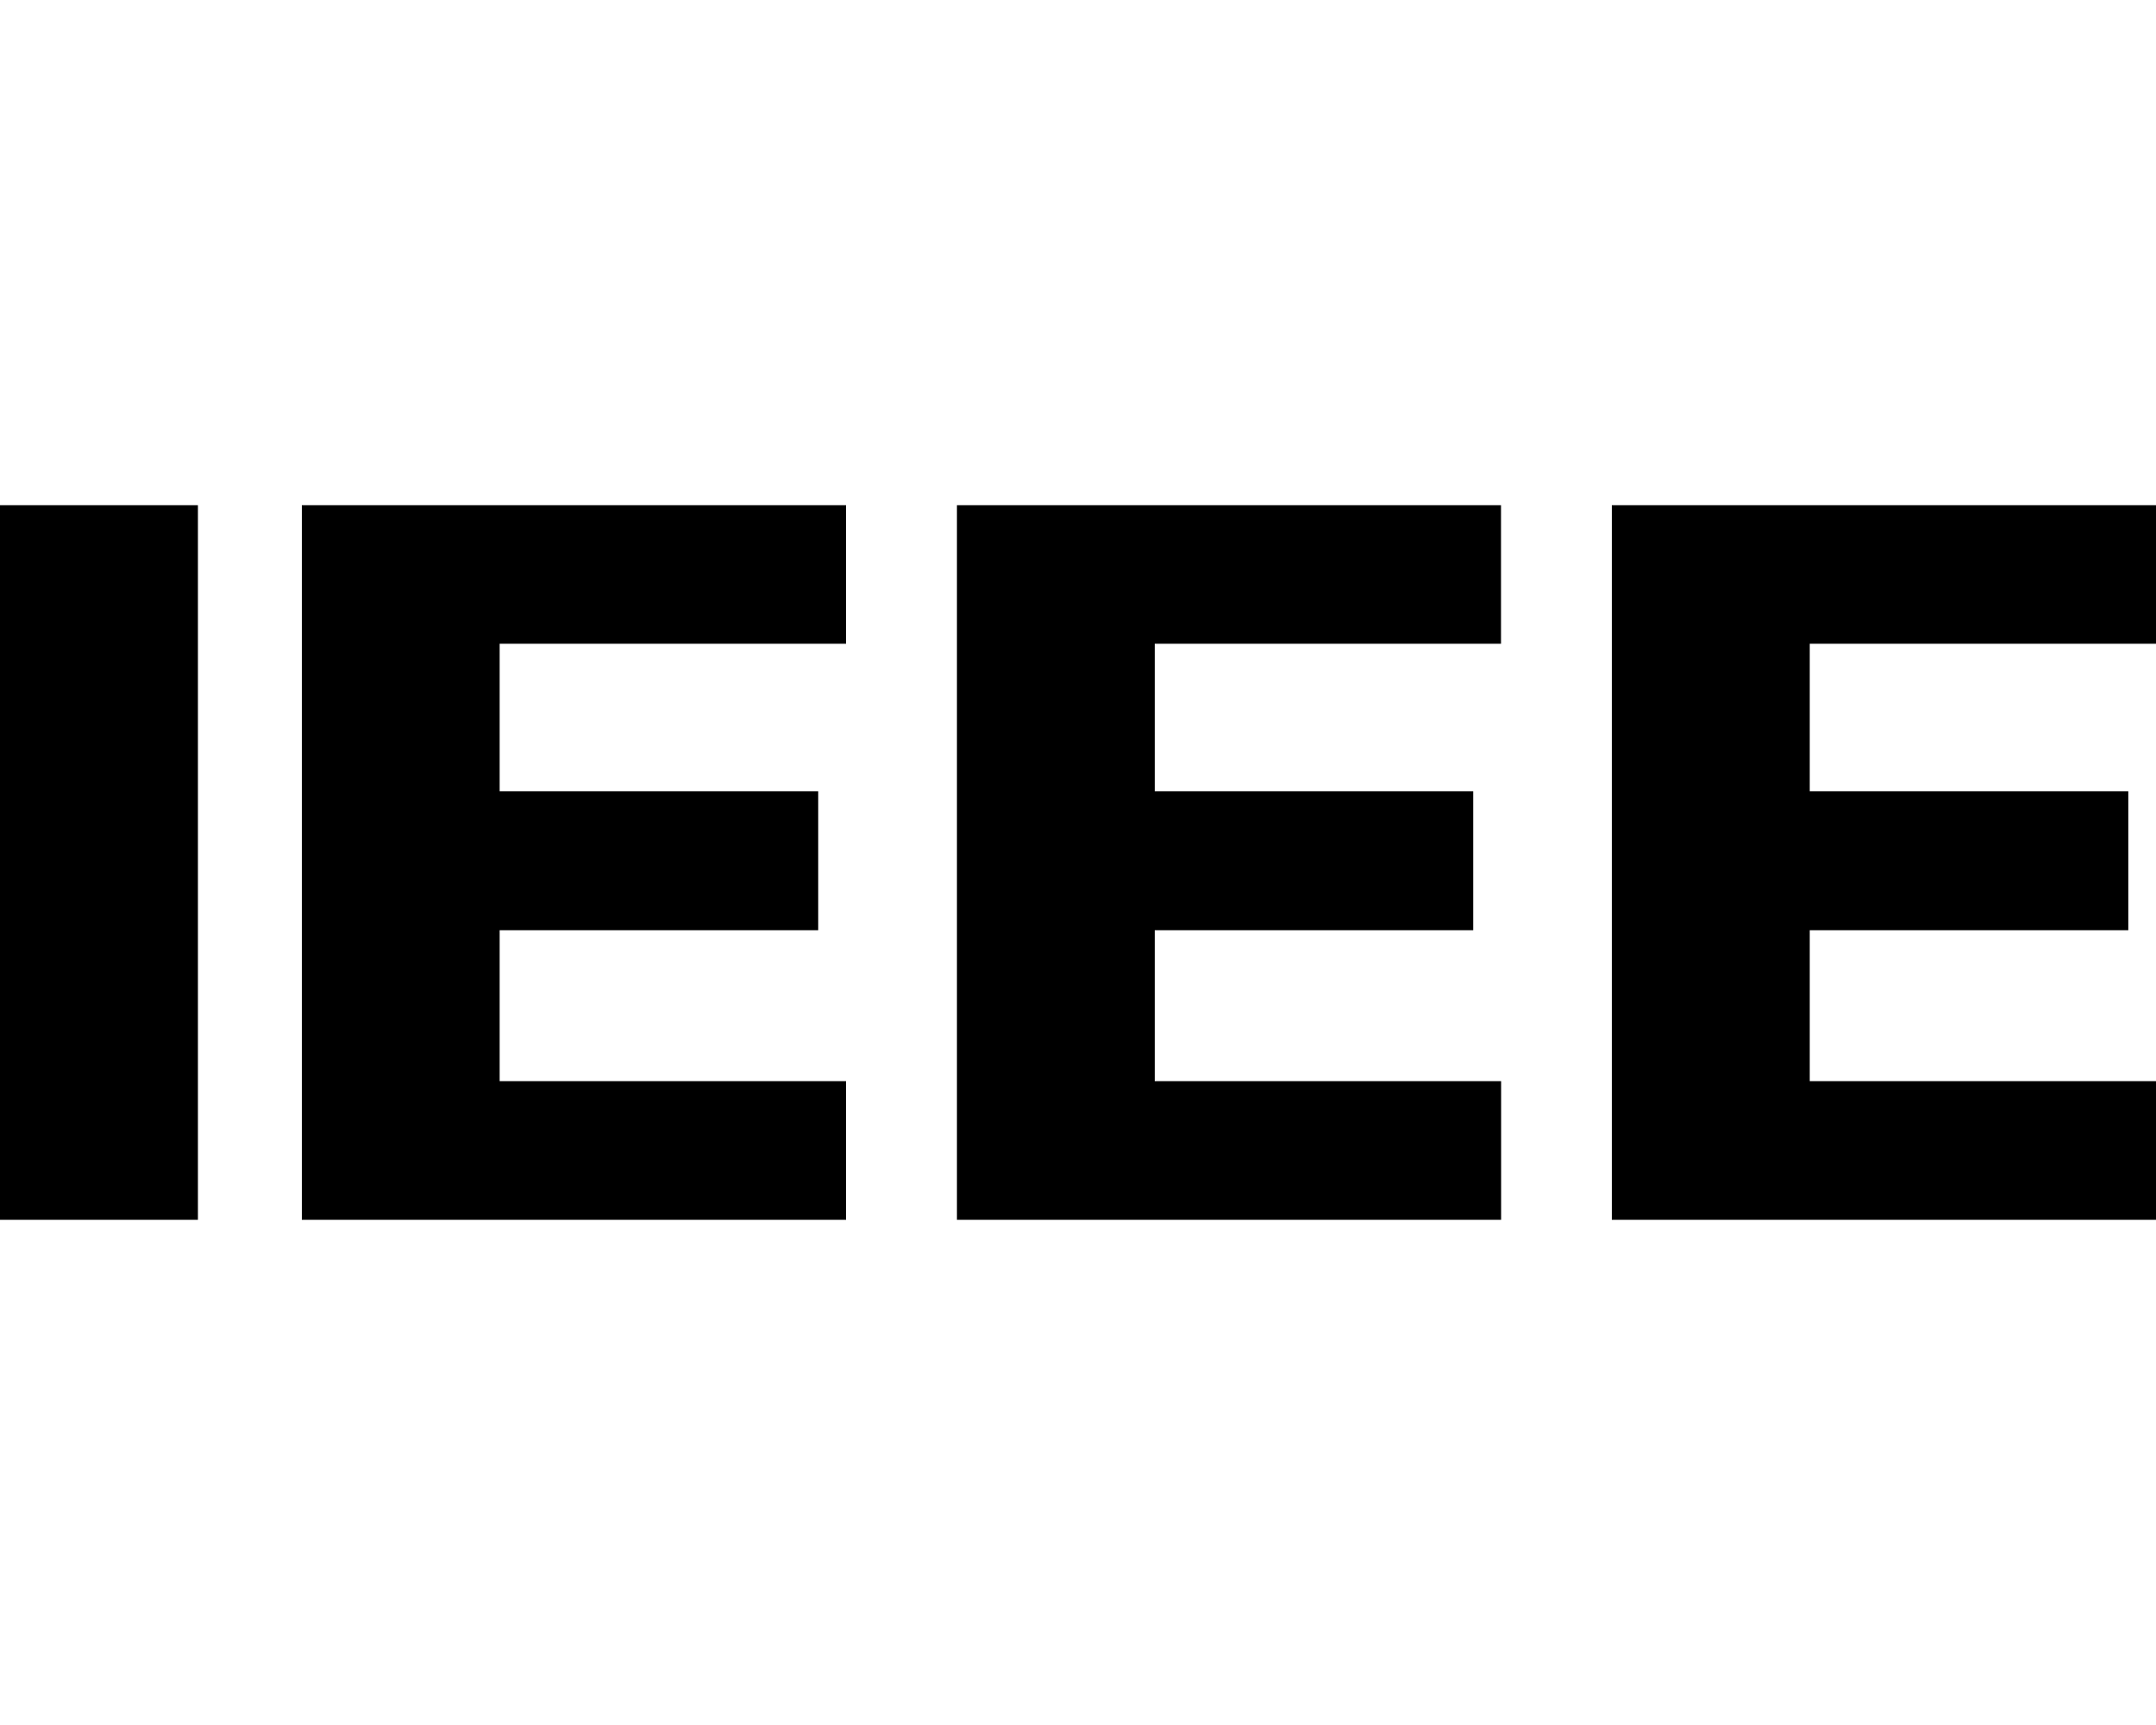 <svg xmlns="http://www.w3.org/2000/svg" viewBox="0 0 20 16">
  <g id="Icons">
    <path id="ieee-alt" d="M0,4.686v6.628H1.836V4.686Zm2.8,0v6.628H7.848V10.028H4.635v-1.4H7.59V7.339H4.635V5.971H7.848V4.686Zm6.077,0v6.628h5.048V10.028H10.712v-1.4h2.954V7.339H10.712V5.971h3.212V4.686Zm6.075,0v6.628H20V10.028H16.788v-1.4h2.955V7.339H16.788V5.971H20V4.686Z"/>
  </g>
</svg>
